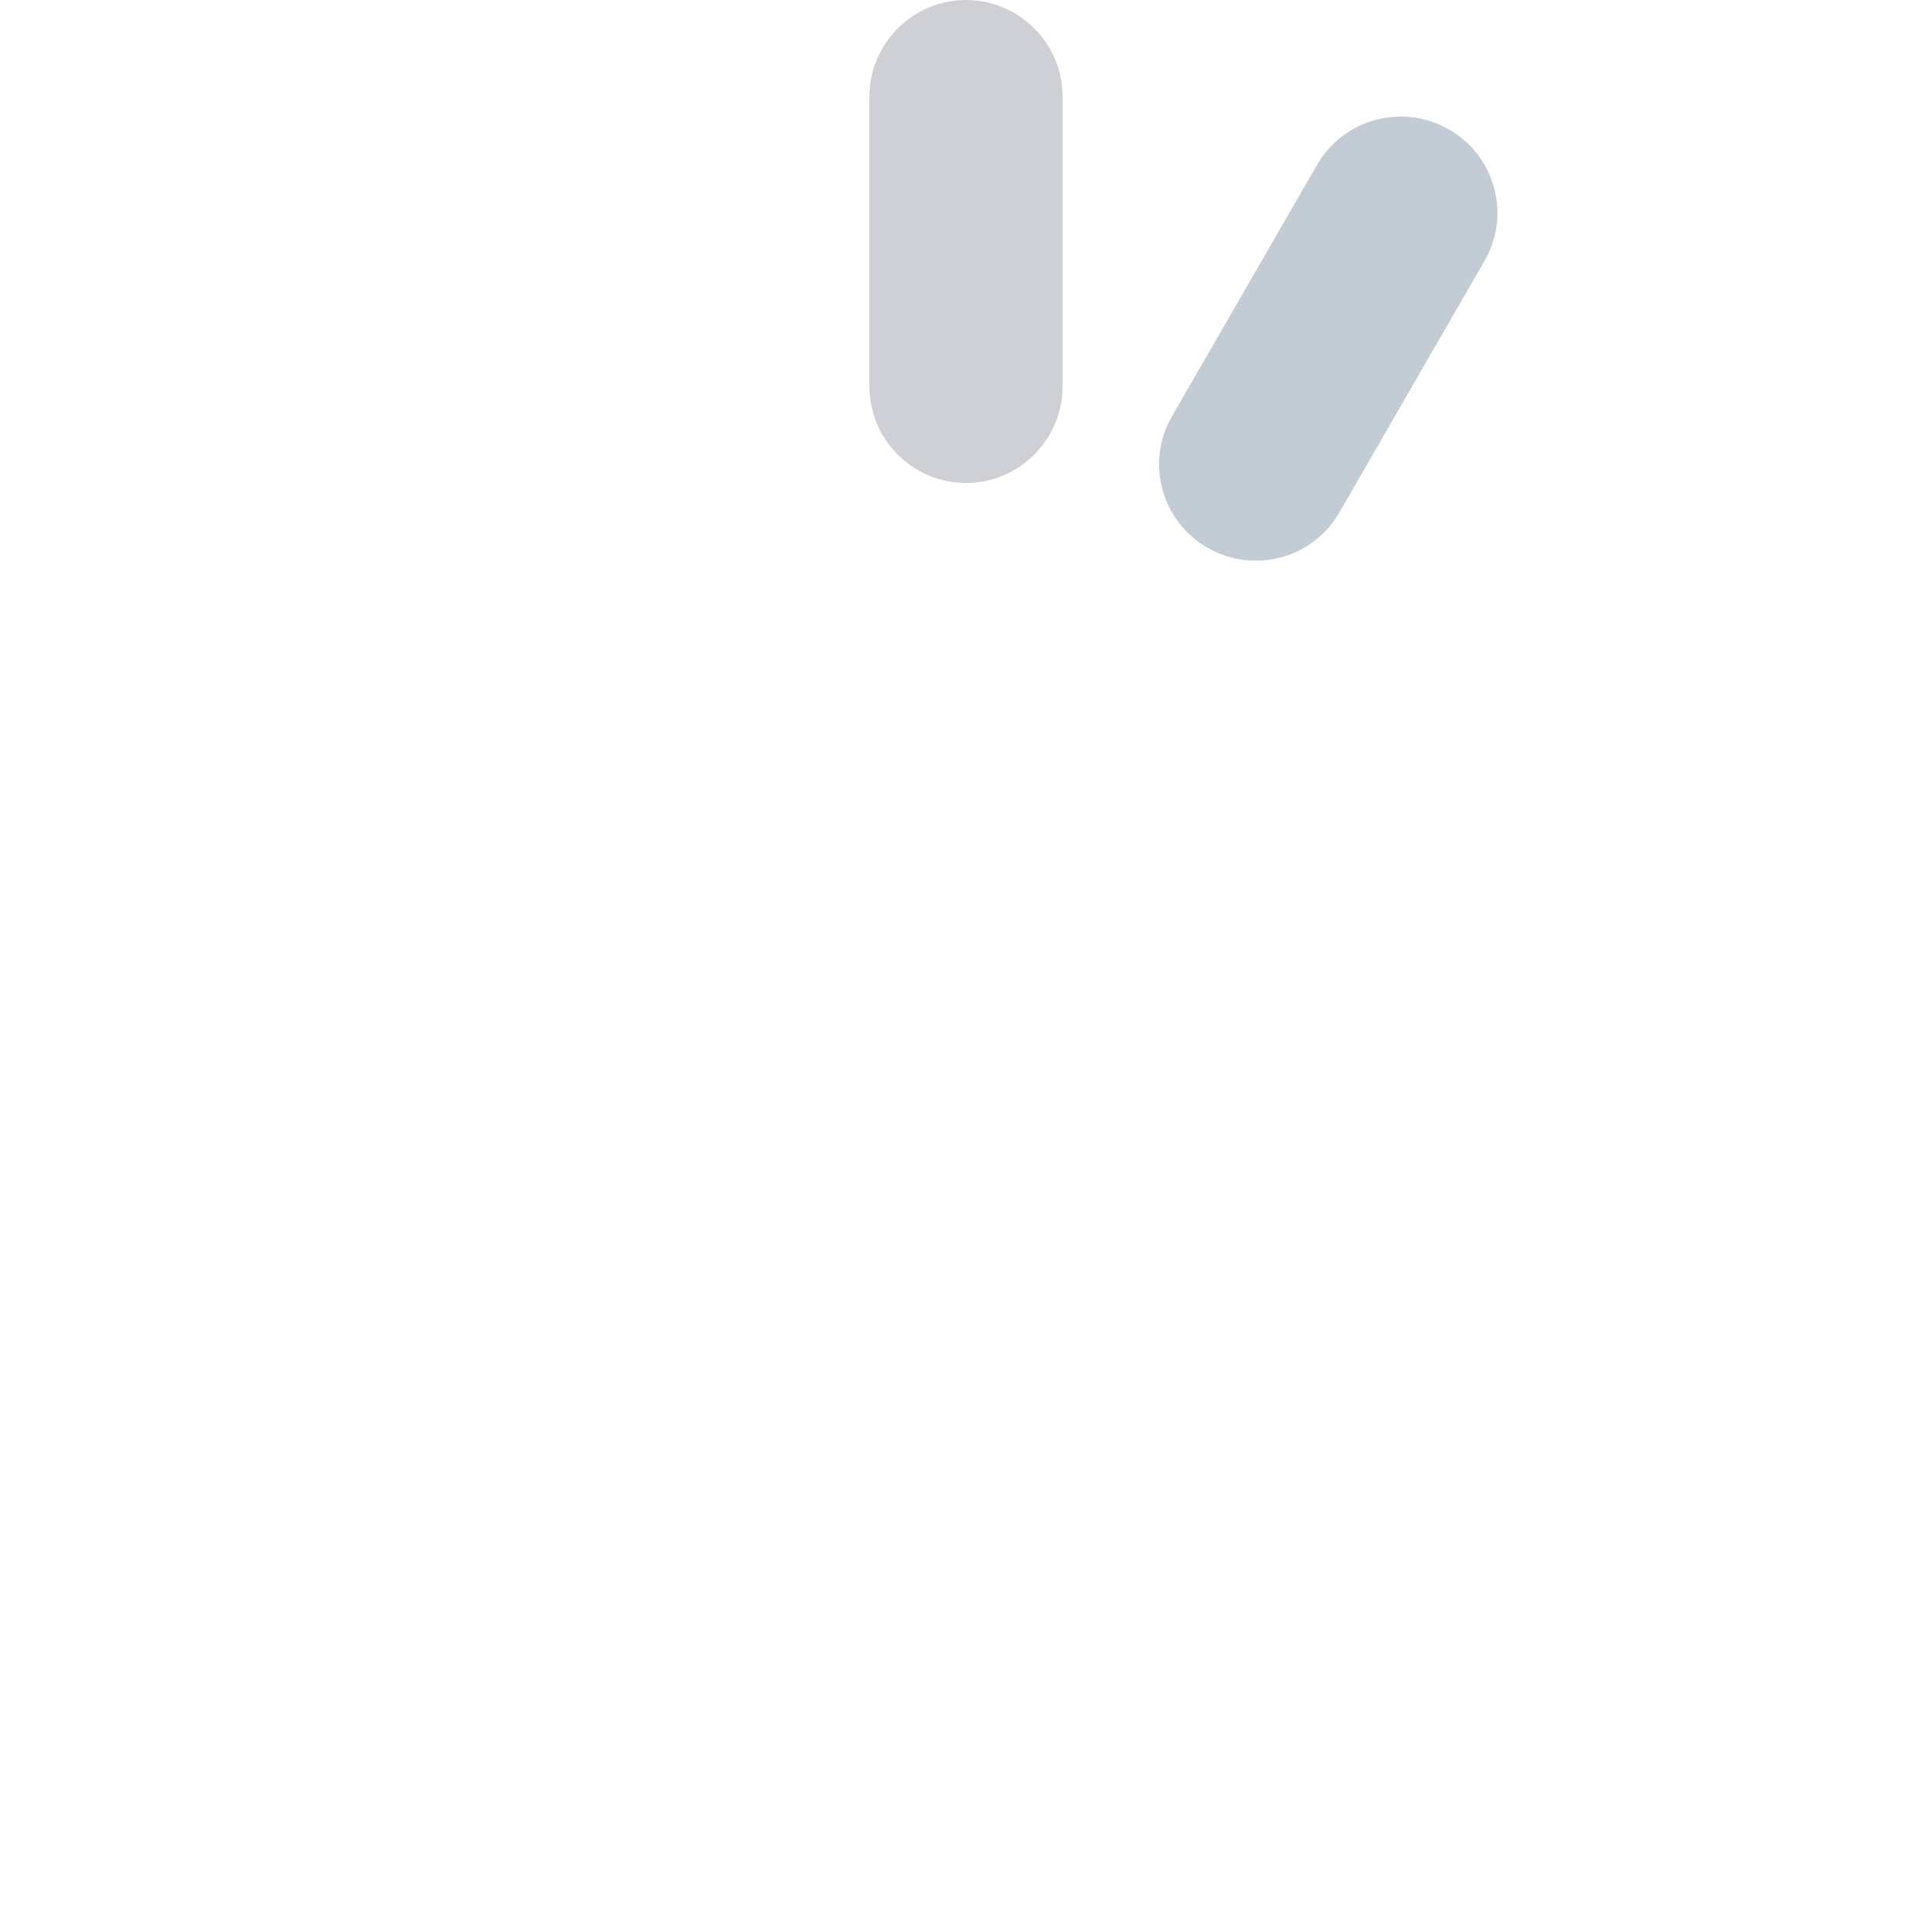 <?xml version="1.0" encoding="utf-8"?>
<!DOCTYPE svg PUBLIC "-//W3C//DTD SVG 1.1//EN" "http://www.w3.org/Graphics/SVG/1.1/DTD/svg11.dtd">
<svg version="1.1" id="iOS_8_Pull_to_Refresh_Indicator"
	 xmlns="http://www.w3.org/2000/svg" xmlns:xlink="http://www.w3.org/1999/xlink" x="0px" y="0px" width="40px" height="40px"
	 viewBox="0 0 40 40" enable-background="new 0 0 40 40" xml:space="preserve">
<path display="none" fill-rule="evenodd" clip-rule="evenodd" fill="#639ED2" d="M20,30c1.1,0,2,0.9,2,2v6c0,1.11-0.9,2-2,2
	c-1.1,0-2-0.9-2-2v-6C18,30.9,18.9,30,20,30z"/>
<path fill-rule="evenodd" clip-rule="evenodd" fill="#CED0D6" d="M20,0c1.1,0,2,0.9,2,2v6c0,1.1-0.9,2-2,2c-1.1,0-2-0.9-2-2V2
	C18,0.9,18.9,0,20,0z"/>
<path display="none" fill-rule="evenodd" clip-rule="evenodd" fill="#A1BBD4" d="M32,18h6c1.1,0,2,0.9,2,2c0,1.1-0.9,2-2,2h-6
	c-1.1,0-2-0.9-2-2C30,18.9,30.9,18,32,18z"/>
<path display="none" fill-rule="evenodd" clip-rule="evenodd" fill="#2681CF" d="M2,18h6c1.11,0,2,0.9,2,2c0,1.1-0.9,2-2,2H2
	c-1.1,0-2-0.9-2-2C0,18.9,0.89,18,2,18z"/>
<path display="none" fill-rule="evenodd" clip-rule="evenodd" fill="#4C93D1" d="M15,28.66c0.96,0.55,1.28,1.77,0.73,2.73l-3,5.2
	c-0.55,0.96-1.77,1.28-2.73,0.73c-0.96-0.55-1.28-1.78-0.73-2.73l3-5.2C12.82,28.44,14.04,28.11,15,28.66z"/>
<path fill-rule="evenodd" clip-rule="evenodd" fill="#C3CBD5" d="M30,2.68c0.96,0.55,1.29,1.78,0.73,2.73l-3,5.2
	c-0.55,0.96-1.78,1.28-2.73,0.73c-0.96-0.55-1.29-1.78-0.73-2.73l3-5.2C27.82,2.46,29.04,2.13,30,2.68z"/>
<path display="none" fill-rule="evenodd" clip-rule="evenodd" fill="#8EB2D3" d="M31.39,24.27l5.2,3c0.96,0.55,1.28,1.78,0.73,2.73
	c-0.55,0.96-1.78,1.28-2.73,0.73l-5.2-3c-0.96-0.55-1.28-1.78-0.73-2.73C29.21,24.04,30.44,23.72,31.39,24.27z"/>
<path display="none" fill-rule="evenodd" clip-rule="evenodd" fill="#167ACF" d="M5.41,9.27l5.2,3c0.96,0.55,1.28,1.78,0.73,2.73
	c-0.55,0.96-1.78,1.28-2.73,0.73l-5.2-3C2.45,12.18,2.13,10.96,2.68,10C3.23,9.04,4.45,8.72,5.41,9.27z"/>
<path display="none" fill-rule="evenodd" clip-rule="evenodd" fill="#78A8D2" d="M25,28.66c0.96-0.55,2.18-0.23,2.73,0.73l3,5.2
	c0.55,0.96,0.22,2.18-0.73,2.73c-0.96,0.55-2.18,0.22-2.73-0.73l-3-5.2C23.71,30.44,24.04,29.21,25,28.66z"/>
<path display="none" fill-rule="evenodd" clip-rule="evenodd" fill="#0B75CE" d="M10,2.68c0.96-0.55,2.18-0.22,2.73,0.73l3,5.2
	c0.55,0.96,0.22,2.18-0.73,2.73c-0.96,0.55-2.18,0.22-2.73-0.73l-3-5.2C8.71,4.46,9.04,3.23,10,2.68z"/>
<path display="none" fill-rule="evenodd" clip-rule="evenodd" fill="#B5C5D5" d="M29.39,12.27l5.2-3c0.96-0.55,2.18-0.23,2.73,0.73
	c0.55,0.96,0.22,2.18-0.73,2.73l-5.2,3c-0.96,0.55-2.18,0.22-2.73-0.73C28.11,14.04,28.44,12.82,29.39,12.27z"/>
<path display="none" fill-rule="evenodd" clip-rule="evenodd" fill="#3789D0" d="M3.41,27.27l5.2-3c0.96-0.55,2.18-0.22,2.73,0.73
	c0.55,0.96,0.22,2.18-0.73,2.73l-5.2,3C4.45,31.28,3.23,30.96,2.68,30C2.13,29.04,2.45,27.82,3.41,27.27z"/>
</svg>
